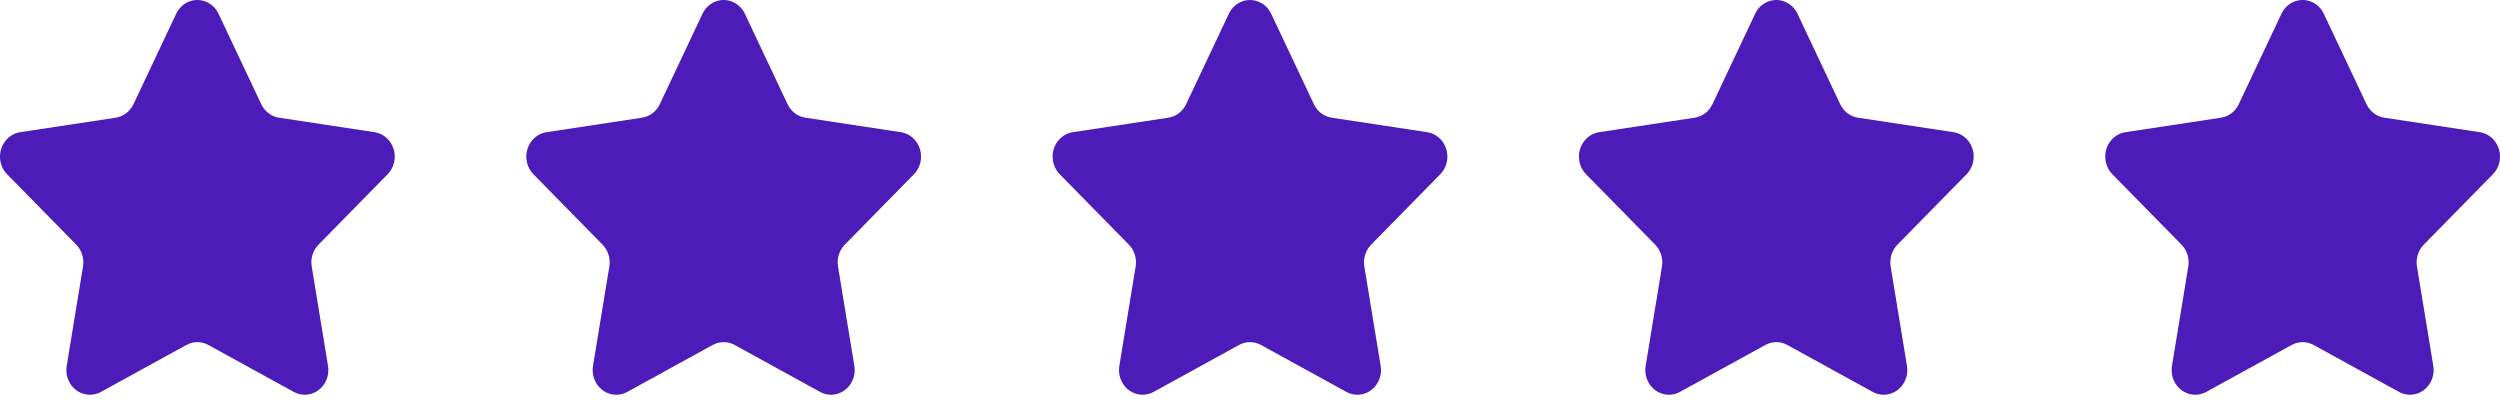 <svg width="168" height="27" viewBox="0 0 168 27" fill="none" xmlns="http://www.w3.org/2000/svg">
<path fill-rule="evenodd" clip-rule="evenodd" d="M12.525 23.182L6.784 26.336C6.009 26.762 5.05 26.45 4.642 25.64C4.48 25.317 4.424 24.948 4.483 24.588L5.579 17.908C5.668 17.371 5.497 16.822 5.123 16.441L0.479 11.71C-0.148 11.072 -0.161 10.022 0.45 9.367C0.694 9.105 1.013 8.936 1.358 8.883L7.776 7.909C8.293 7.83 8.739 7.491 8.97 7.002L11.841 0.924C12.228 0.103 13.18 -0.234 13.965 0.172C14.278 0.333 14.531 0.597 14.685 0.924L17.556 7.002C17.787 7.491 18.233 7.83 18.75 7.909L25.168 8.883C26.035 9.015 26.636 9.856 26.51 10.762C26.459 11.123 26.297 11.456 26.047 11.71L21.403 16.441C21.029 16.822 20.858 17.371 20.947 17.908L22.043 24.588C22.191 25.491 21.611 26.347 20.748 26.502C20.404 26.564 20.05 26.505 19.742 26.336L14.001 23.182C13.539 22.928 12.987 22.928 12.525 23.182Z" fill="#4C1BB8"/>
<path fill-rule="evenodd" clip-rule="evenodd" d="M47.893 23.182L42.153 26.336C41.377 26.762 40.418 26.45 40.011 25.64C39.849 25.317 39.792 24.948 39.851 24.588L40.948 17.908C41.036 17.371 40.865 16.822 40.492 16.441L35.847 11.71C35.22 11.072 35.207 10.022 35.819 9.367C36.062 9.105 36.381 8.936 36.727 8.883L43.145 7.909C43.661 7.83 44.108 7.491 44.339 7.002L47.209 0.924C47.597 0.103 48.548 -0.234 49.334 0.172C49.646 0.333 49.9 0.597 50.054 0.924L52.924 7.002C53.155 7.491 53.602 7.83 54.118 7.909L60.536 8.883C61.403 9.015 62.004 9.856 61.878 10.762C61.828 11.123 61.665 11.456 61.416 11.71L56.771 16.441C56.398 16.822 56.227 17.371 56.315 17.908L57.411 24.588C57.56 25.491 56.98 26.347 56.116 26.502C55.773 26.564 55.419 26.505 55.11 26.336L49.37 23.182C48.907 22.928 48.355 22.928 47.893 23.182Z" fill="#4C1BB8"/>
<path fill-rule="evenodd" clip-rule="evenodd" d="M83.262 23.182L77.521 26.336C76.746 26.762 75.787 26.45 75.379 25.64C75.217 25.317 75.161 24.948 75.22 24.588L76.316 17.908C76.404 17.371 76.234 16.822 75.86 16.441L71.216 11.71C70.588 11.072 70.576 10.022 71.187 9.367C71.431 9.105 71.75 8.936 72.095 8.883L78.513 7.909C79.03 7.83 79.476 7.491 79.707 7.002L82.578 0.924C82.965 0.103 83.916 -0.234 84.702 0.172C85.015 0.333 85.268 0.597 85.422 0.924L88.293 7.002C88.523 7.491 88.97 7.83 89.487 7.909L95.905 8.883C96.772 9.015 97.372 9.856 97.246 10.762C97.196 11.123 97.034 11.456 96.784 11.71L92.14 16.441C91.766 16.822 91.595 17.371 91.684 17.908L92.78 24.588C92.928 25.491 92.348 26.347 91.485 26.502C91.141 26.564 90.787 26.505 90.478 26.336L84.738 23.182C84.276 22.928 83.724 22.928 83.262 23.182Z" fill="#4C1BB8"/>
<path fill-rule="evenodd" clip-rule="evenodd" d="M118.63 23.182L112.89 26.336C112.114 26.762 111.155 26.45 110.748 25.64C110.585 25.317 110.529 24.948 110.588 24.588L111.685 17.908C111.773 17.371 111.602 16.822 111.228 16.441L106.584 11.71C105.957 11.072 105.944 10.022 106.556 9.367C106.799 9.105 107.118 8.936 107.463 8.883L113.881 7.909C114.398 7.83 114.845 7.491 115.076 7.002L117.946 0.924C118.334 0.103 119.285 -0.234 120.07 0.172C120.383 0.333 120.636 0.597 120.791 0.924L123.661 7.002C123.892 7.491 124.339 7.83 124.855 7.909L131.273 8.883C132.14 9.015 132.741 9.856 132.615 10.762C132.565 11.123 132.402 11.456 132.152 11.71L127.508 16.441C127.134 16.822 126.964 17.371 127.052 17.908L128.148 24.588C128.296 25.491 127.717 26.347 126.853 26.502C126.509 26.564 126.156 26.505 125.847 26.336L120.106 23.182C119.644 22.928 119.092 22.928 118.63 23.182Z" fill="#4C1BB8"/>
<path fill-rule="evenodd" clip-rule="evenodd" d="M153.999 23.182L148.258 26.336C147.483 26.762 146.524 26.45 146.116 25.64C145.954 25.317 145.898 24.948 145.957 24.588L147.053 17.908C147.141 17.371 146.971 16.822 146.597 16.441L141.953 11.71C141.325 11.072 141.312 10.022 141.924 9.367C142.167 9.105 142.487 8.936 142.832 8.883L149.25 7.909C149.766 7.83 150.213 7.491 150.444 7.002L153.314 0.924C153.702 0.103 154.653 -0.234 155.439 0.172C155.751 0.333 156.005 0.597 156.159 0.924L159.029 7.002C159.26 7.491 159.707 7.83 160.224 7.909L166.642 8.883C167.509 9.015 168.109 9.856 167.983 10.762C167.933 11.123 167.771 11.456 167.521 11.71L162.877 16.441C162.503 16.822 162.332 17.371 162.42 17.908L163.517 24.588C163.665 25.491 163.085 26.347 162.222 26.502C161.878 26.564 161.524 26.505 161.215 26.336L155.475 23.182C155.013 22.928 154.461 22.928 153.999 23.182Z" fill="#4C1BB8"/>
</svg>
